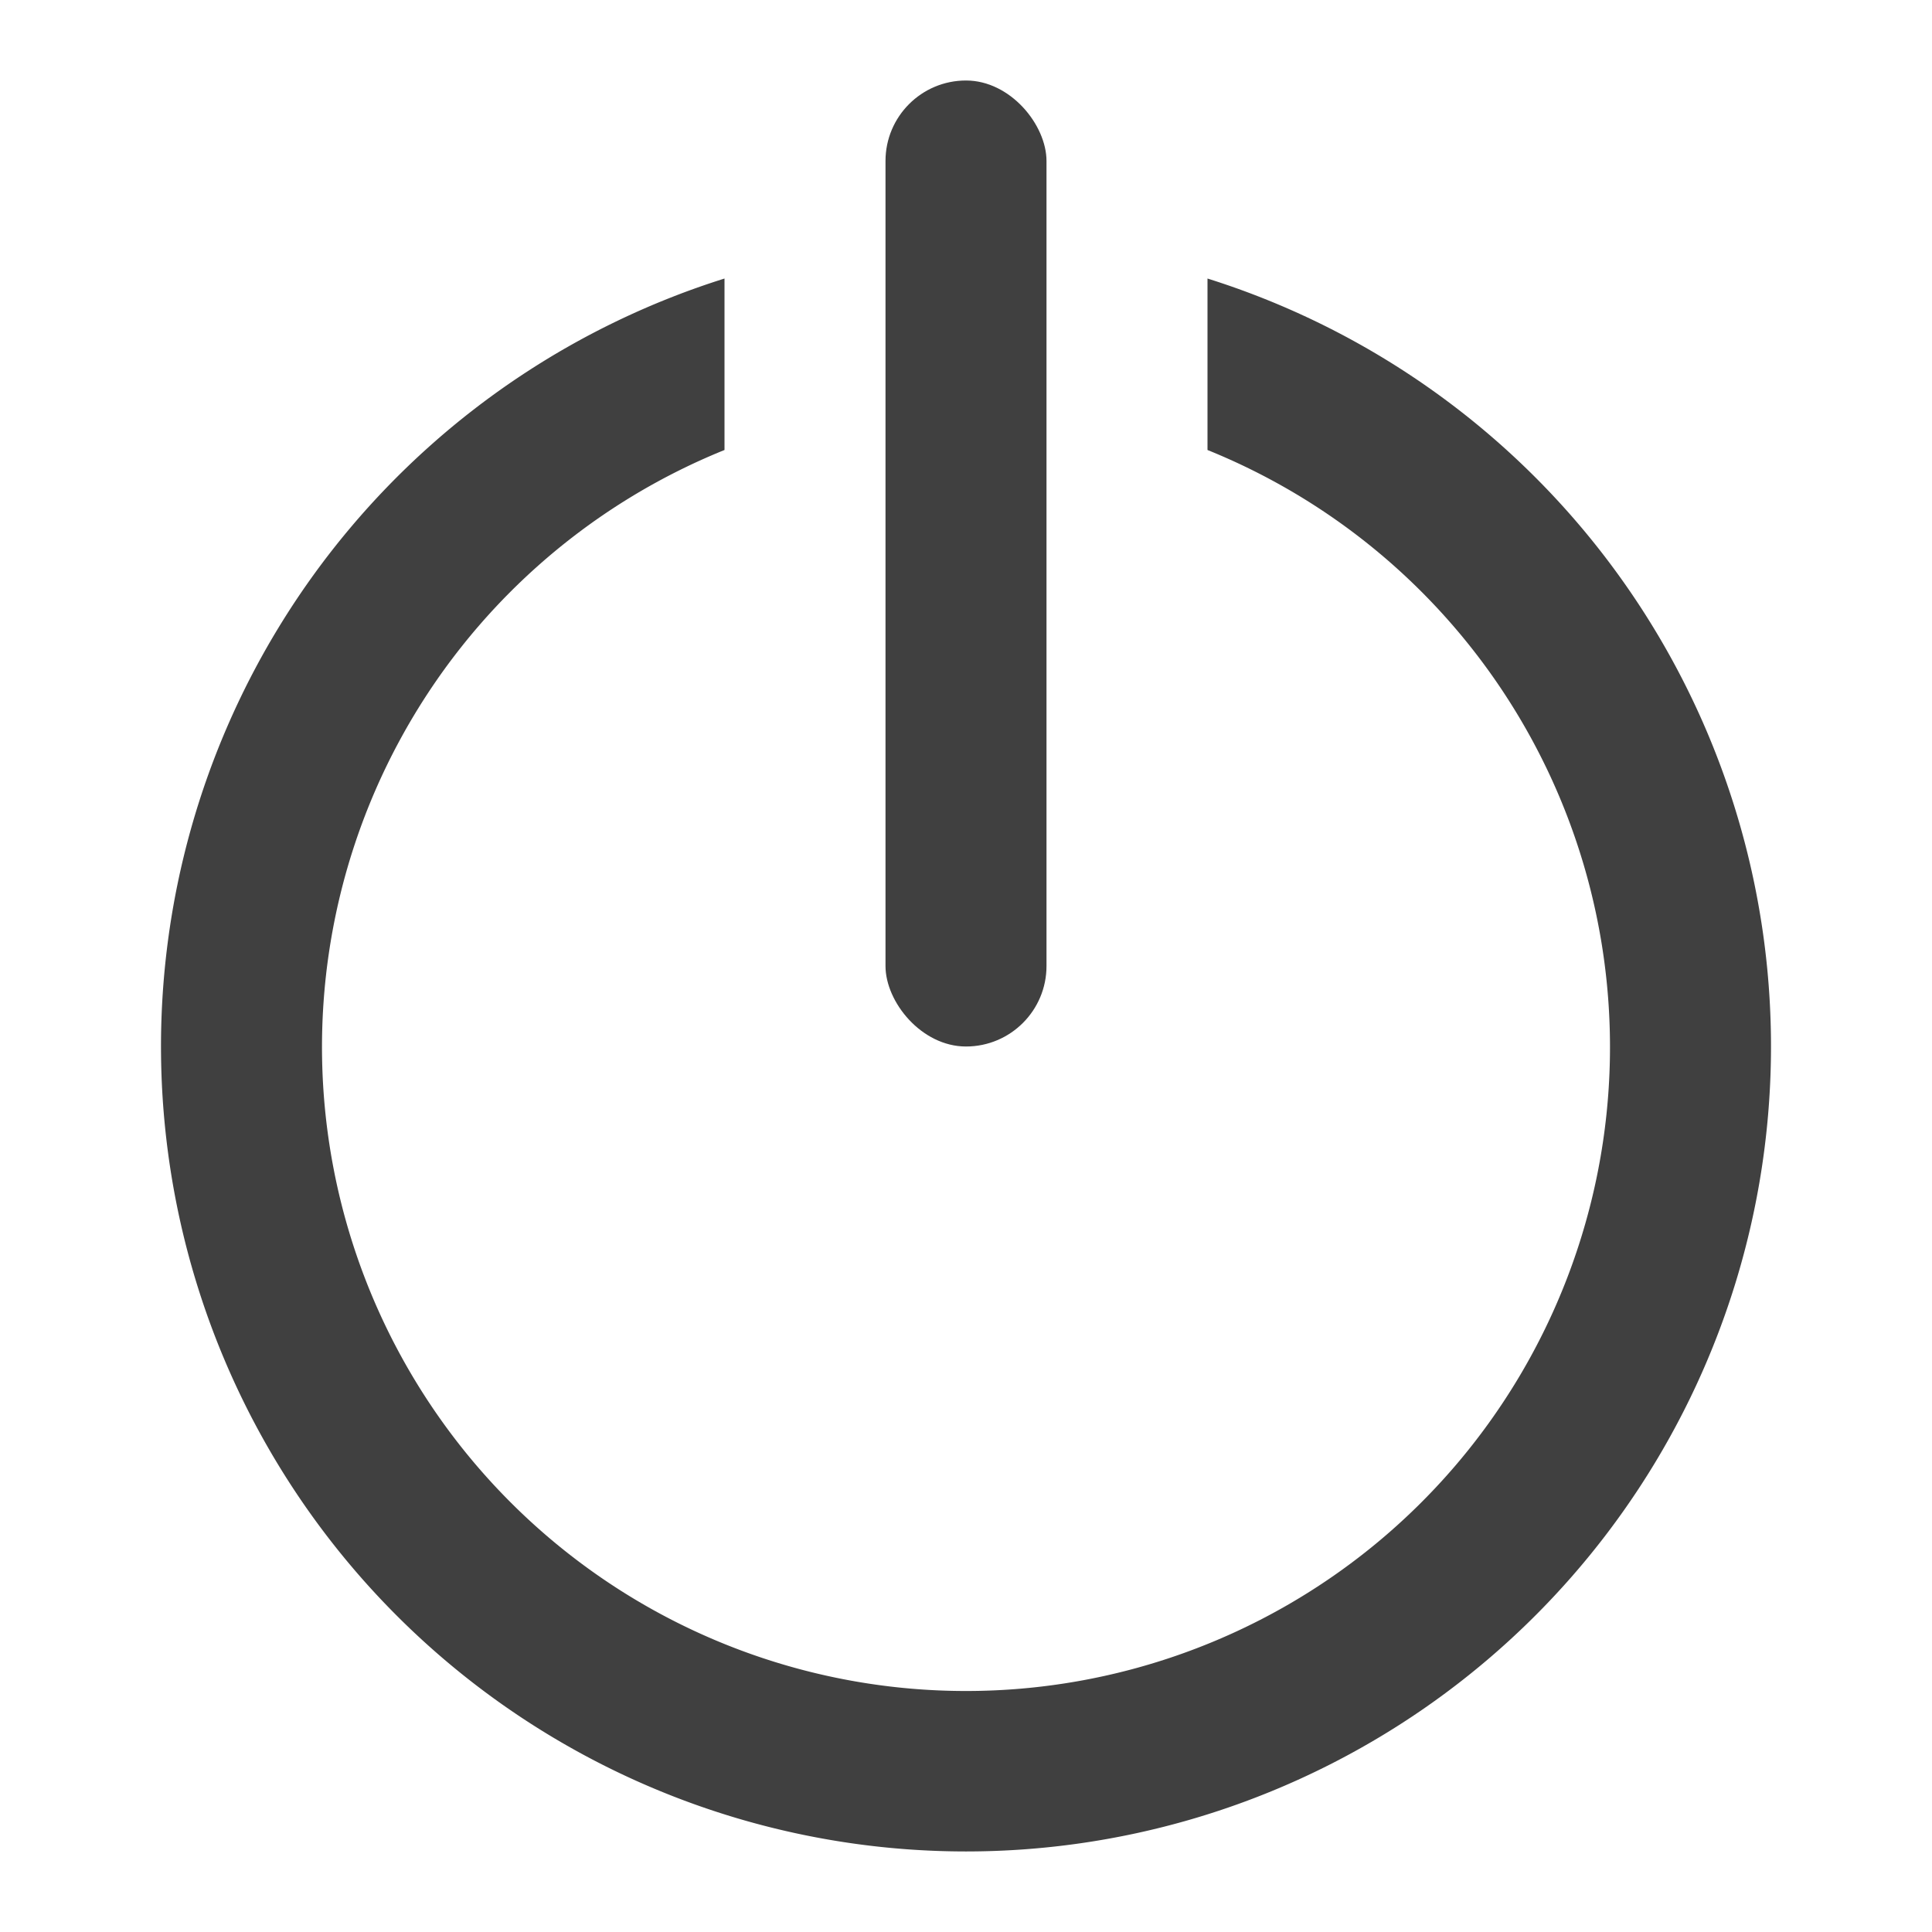 <svg id="图层_1" data-name="图层 1" xmlns="http://www.w3.org/2000/svg" viewBox="0 0 24 24"><defs><style>.cls-1{fill:#404040;}</style></defs><title>power</title><path class="cls-1" d="M15,3.46V5.59a8,8,0,1,1-6,0V3.46a10,10,0,1,0,6,0Z"/><rect class="cls-1" x="11" y="1" width="2" height="12" rx="1"/></svg>